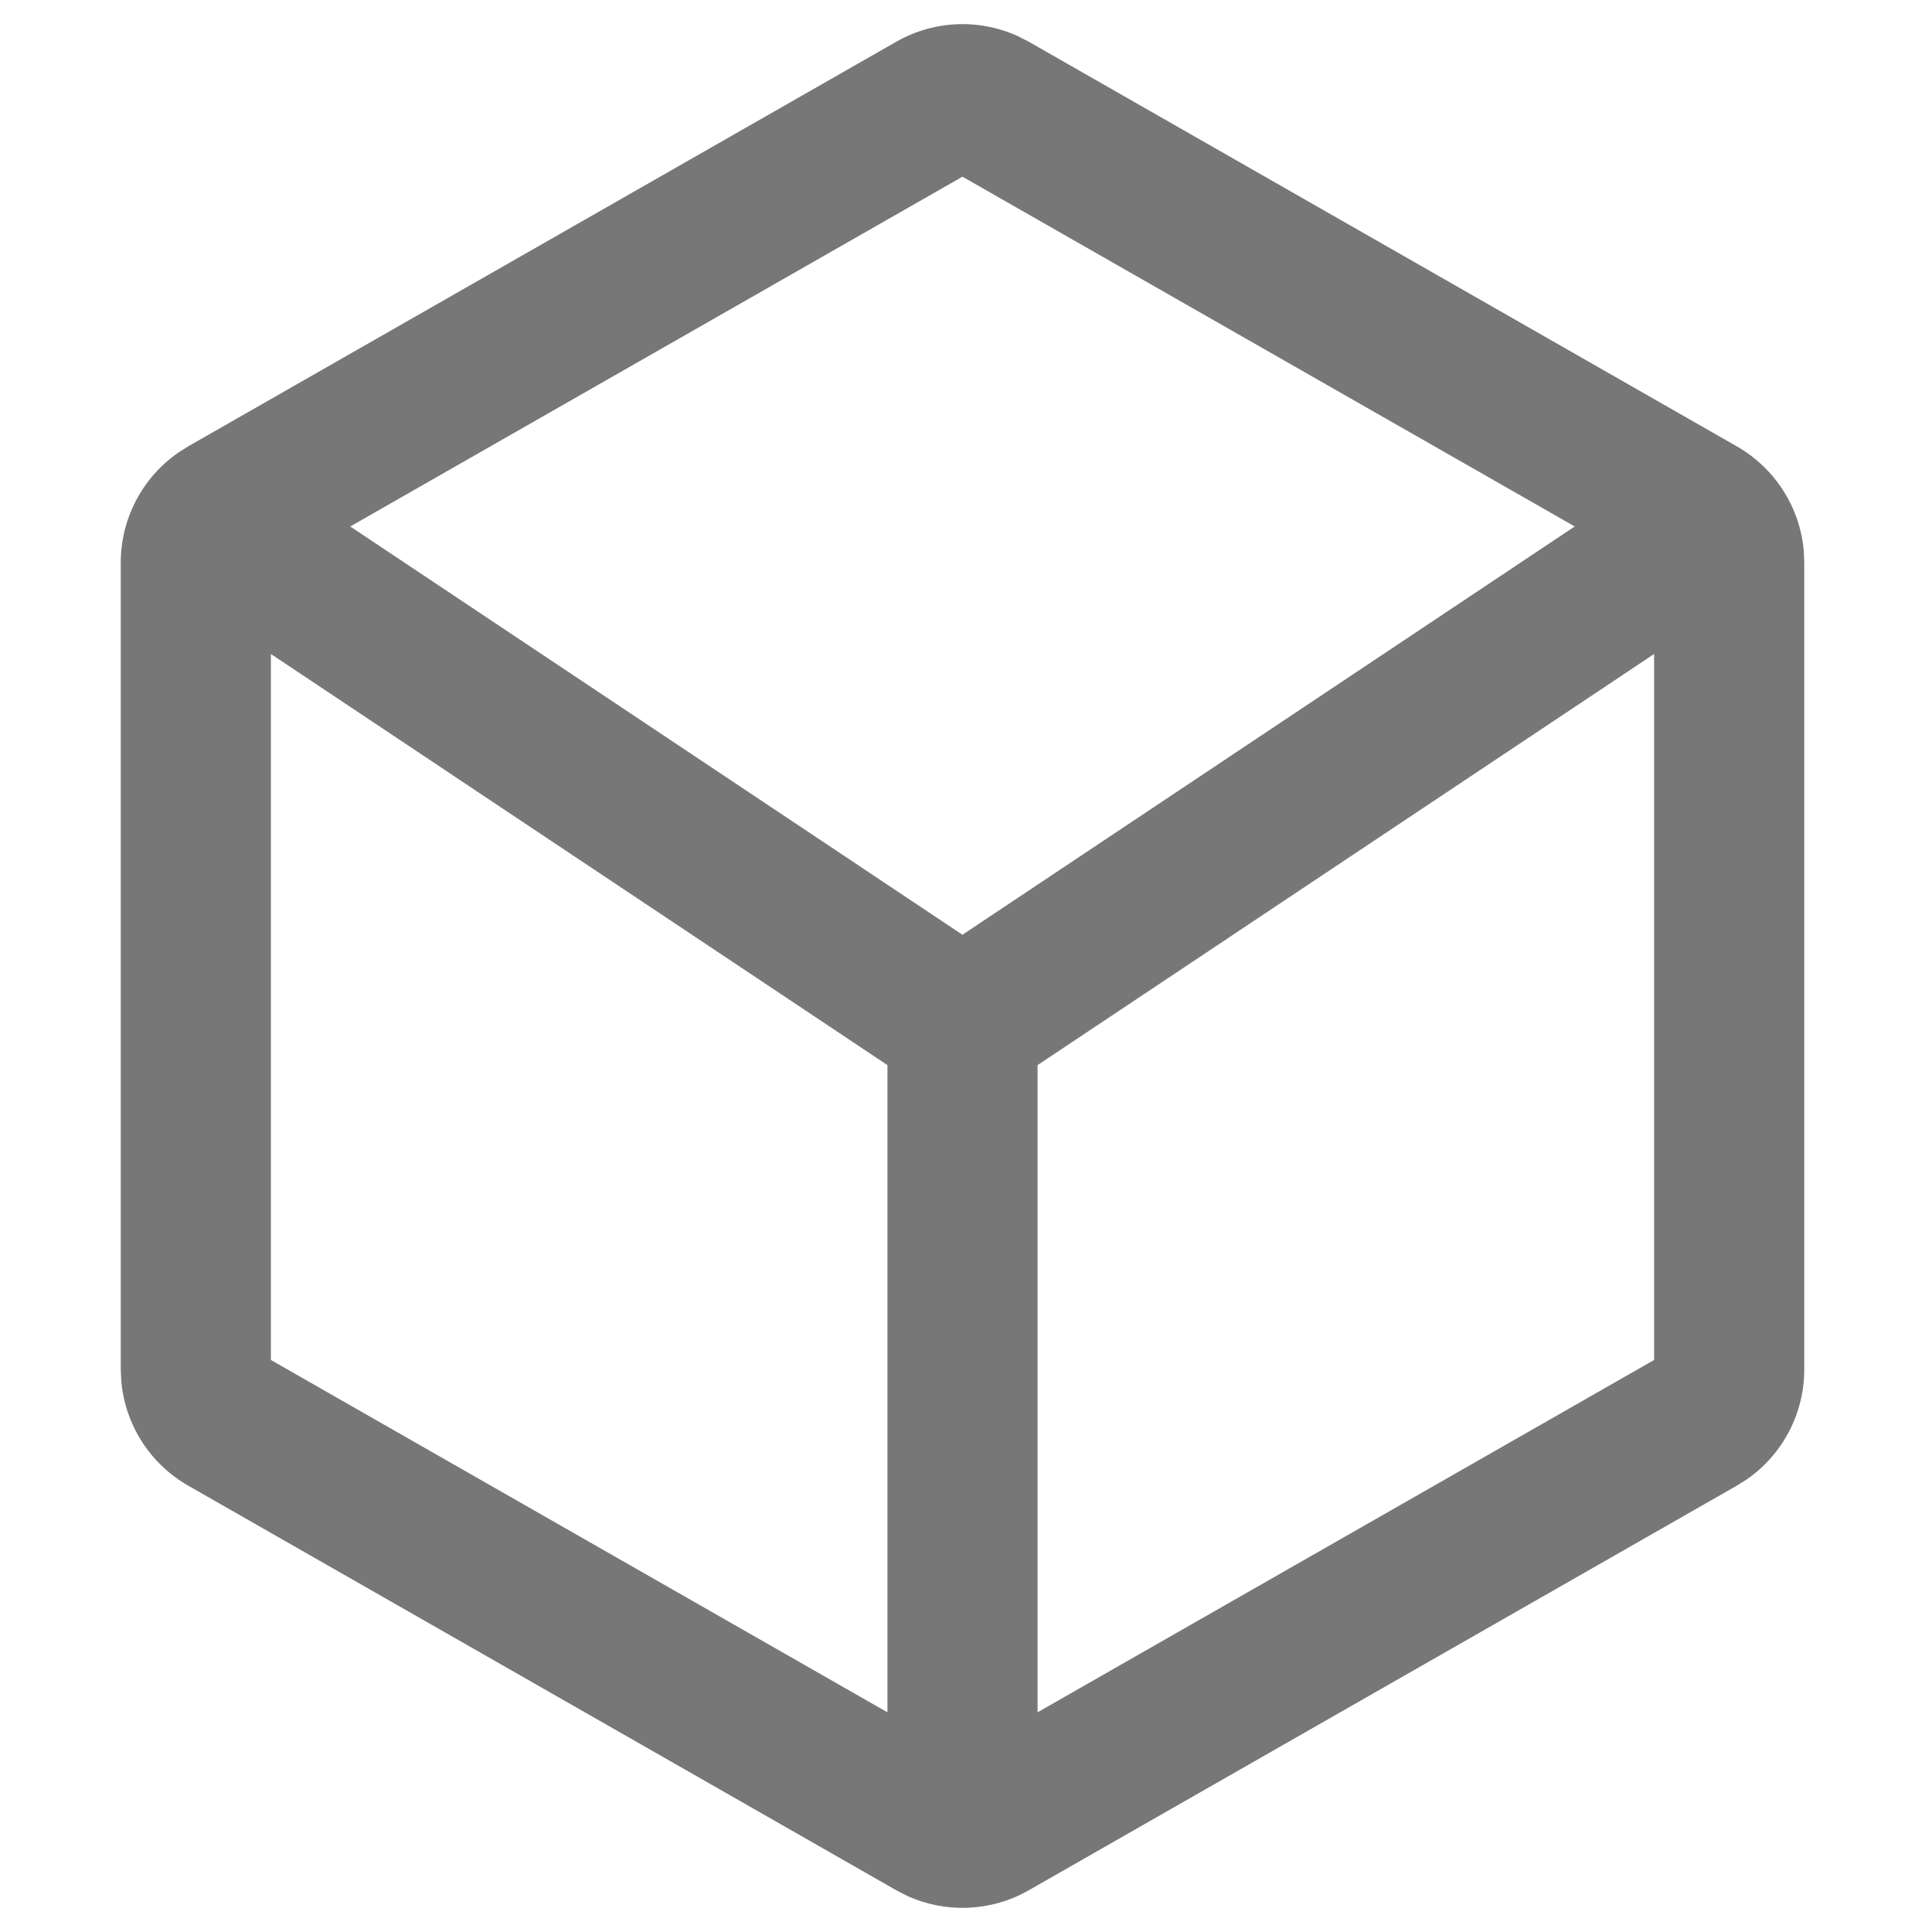 <?xml version="1.0" encoding="UTF-8"?>
<svg width="24px" height="24px" viewBox="0 0 24 24" version="1.1" xmlns="http://www.w3.org/2000/svg" xmlns:xlink="http://www.w3.org/1999/xlink">
    <!-- Generator: Sketch 61.2 (89653) - https://sketch.com -->
    <title>blocks</title>
    <desc>Created with Sketch.</desc>
    <g id="blocks" stroke="none" stroke-width="1" fill="none" fill-rule="evenodd">
        <path d="M11.131,0.52 C11.596,0.253 12.158,0.229 12.64,0.447 L12.783,0.52 L21.574,5.544 C22.05,5.816 22.359,6.301 22.407,6.841 L22.413,6.99 L22.413,17.01 C22.414,17.558 22.145,18.068 21.7,18.377 L21.574,18.456 L12.783,23.48 C12.318,23.747 11.755,23.771 11.273,23.553 L11.131,23.48 L2.339,18.456 C1.863,18.184 1.555,17.699 1.507,17.159 L1.5,17.01 L1.5,6.99 C1.5,6.442 1.769,5.932 2.214,5.623 L2.339,5.544 L11.131,0.52 Z M20.548,8.124 L12.889,13.231 L12.889,21.271 L20.548,16.894 L20.548,8.124 Z M3.365,8.124 L3.365,16.894 L11.024,21.271 L11.024,13.231 L3.365,8.124 Z M11.956,2.195 L4.351,6.54 L11.956,11.612 L19.562,6.54 L11.956,2.195 Z" id="Shape" fill="rgba(119, 119, 119, 1)" fill-rule="nonzero"></path>
    </g>
</svg>